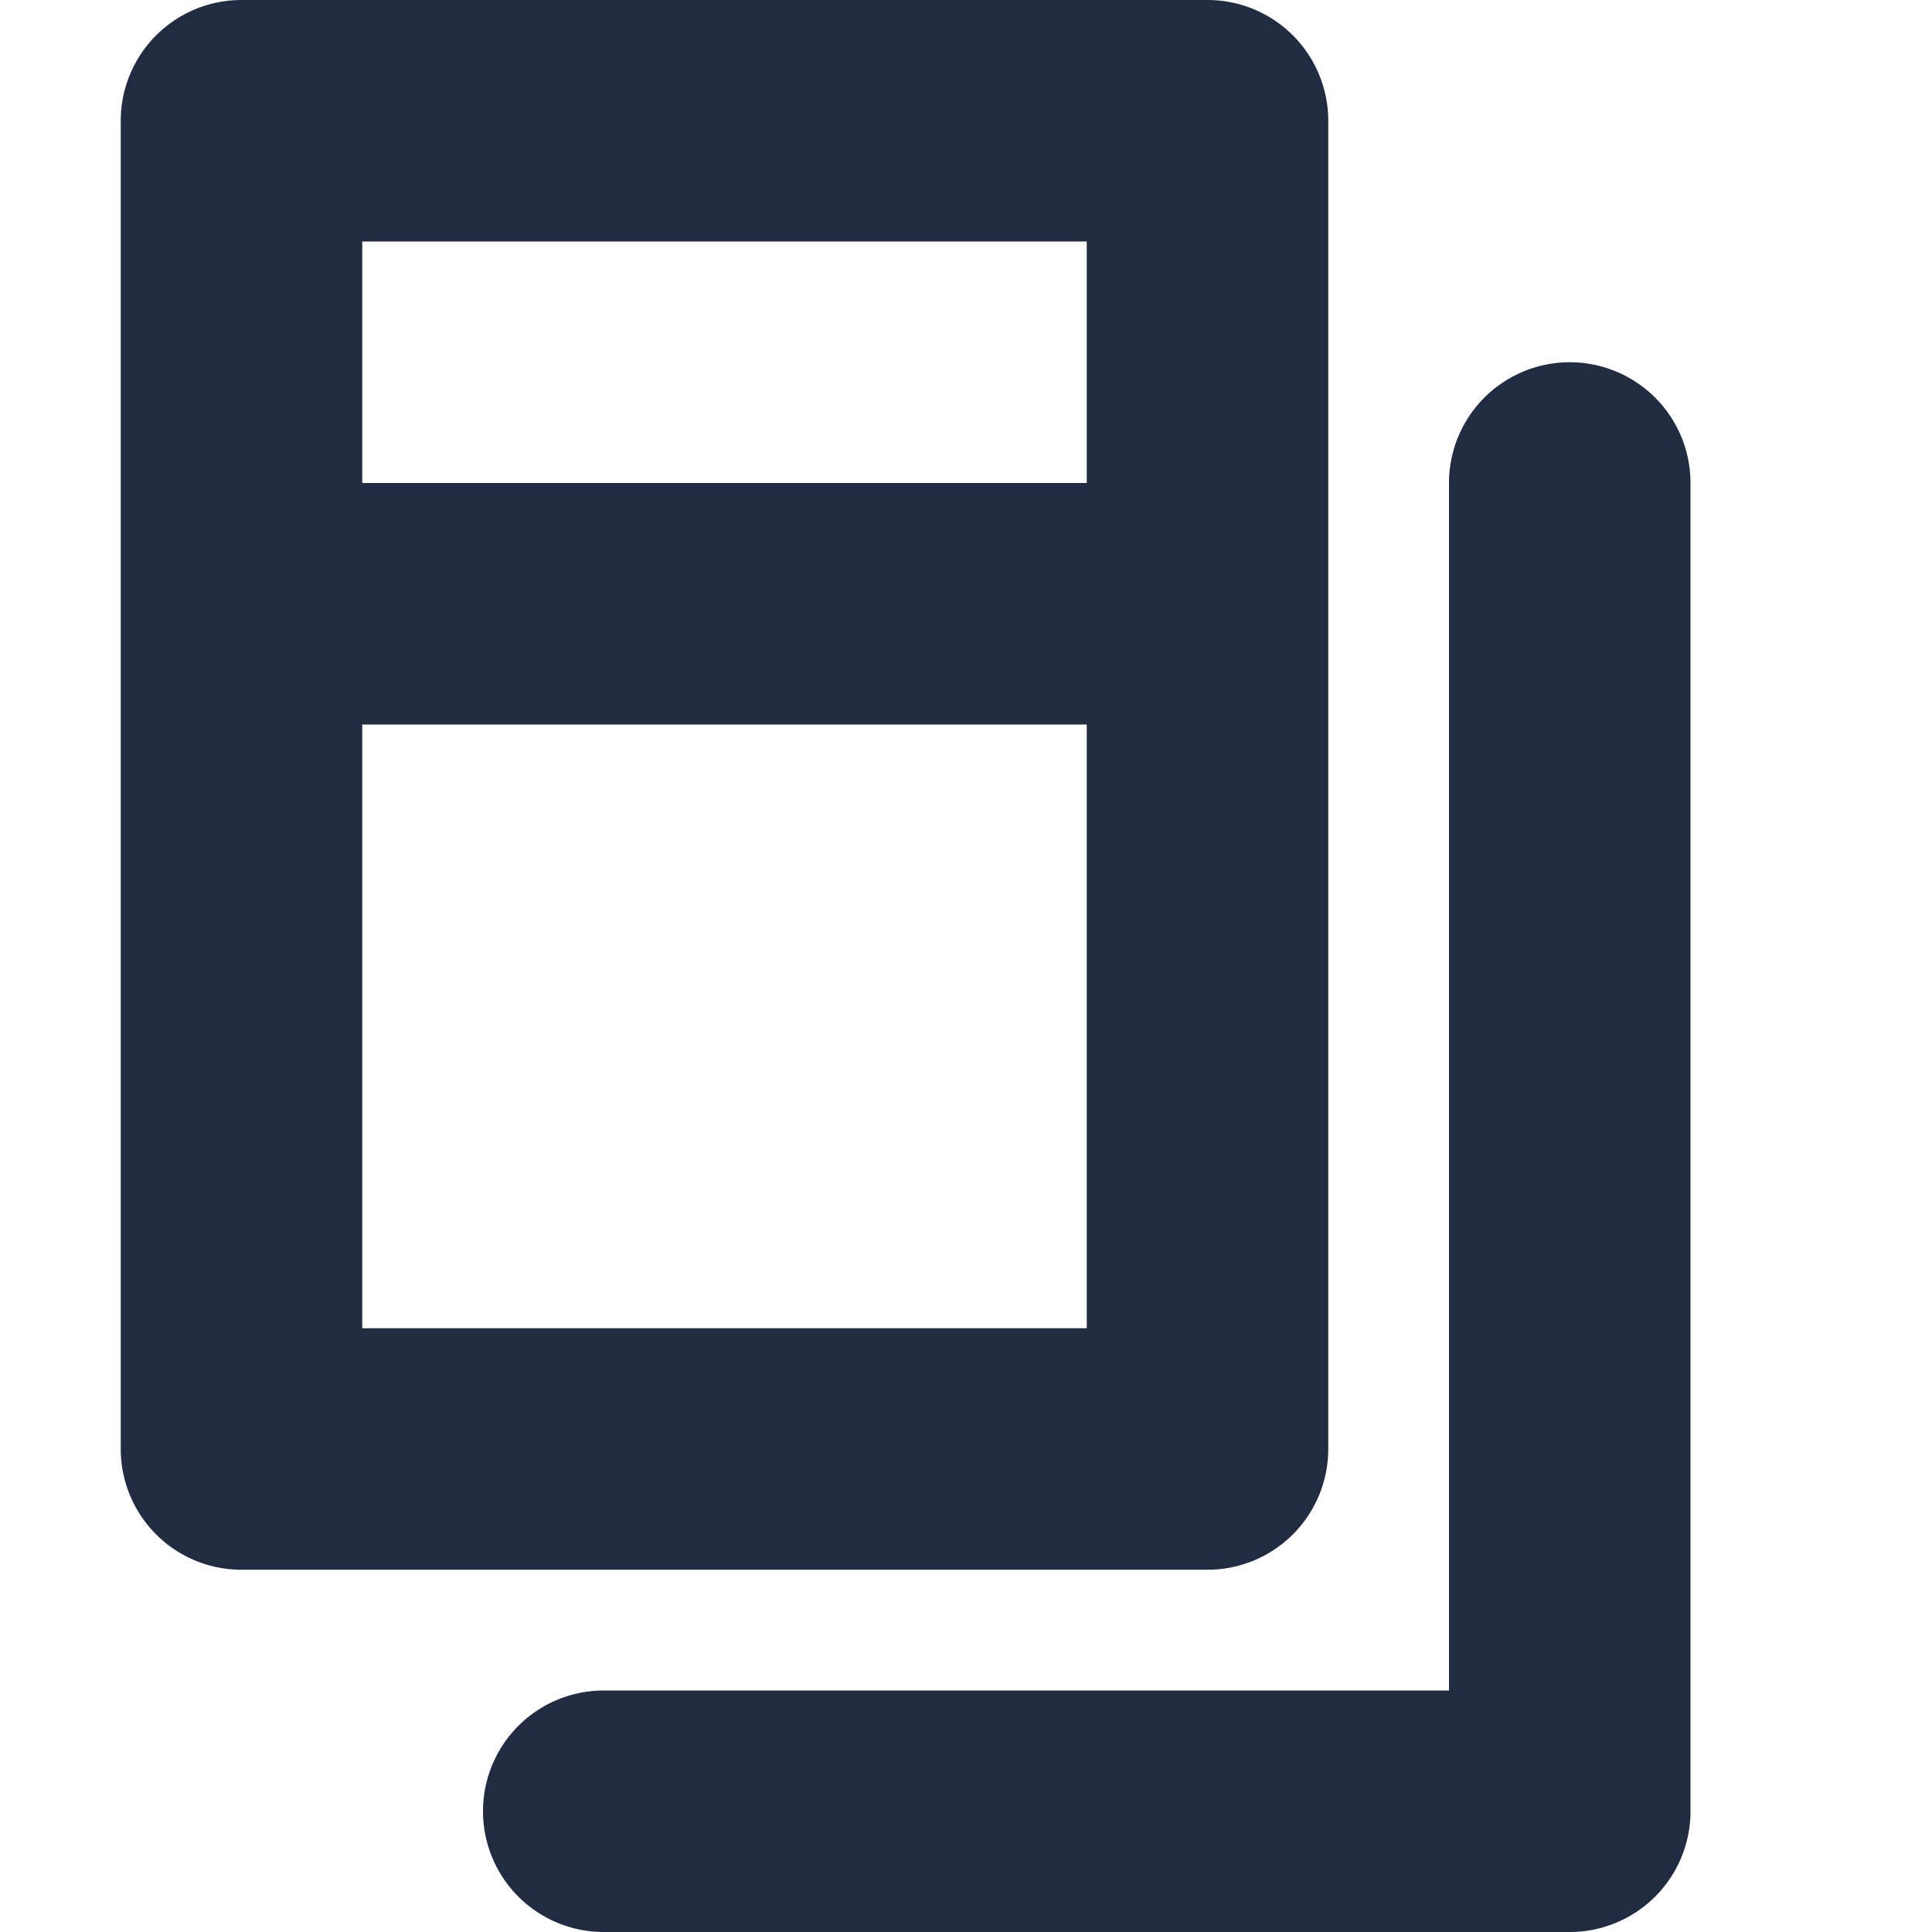 <svg xmlns="http://www.w3.org/2000/svg" width="16" height="16" viewBox="0 0 16 16">
    <g fill="none" fill-rule="evenodd">
        <path d="M0 0h16v16H0z"/>
        <g fill="#212C42">
            <path d="M13 3a1 1 0 0 0-1 1v10H5a1 1 0 1 0 0 2h8a1 1 0 0 0 1-1V4a1 1 0 0 0-1-1"/>
            <path d="M3 11h6V6H3v5zm0-7h6V2H3v2zm8 8V1a1 1 0 0 0-1-1H2a1 1 0 0 0-1 1v11a1 1 0 0 0 1 1h8a1 1 0 0 0 1-1z"/>
        </g>
    </g>
</svg>
